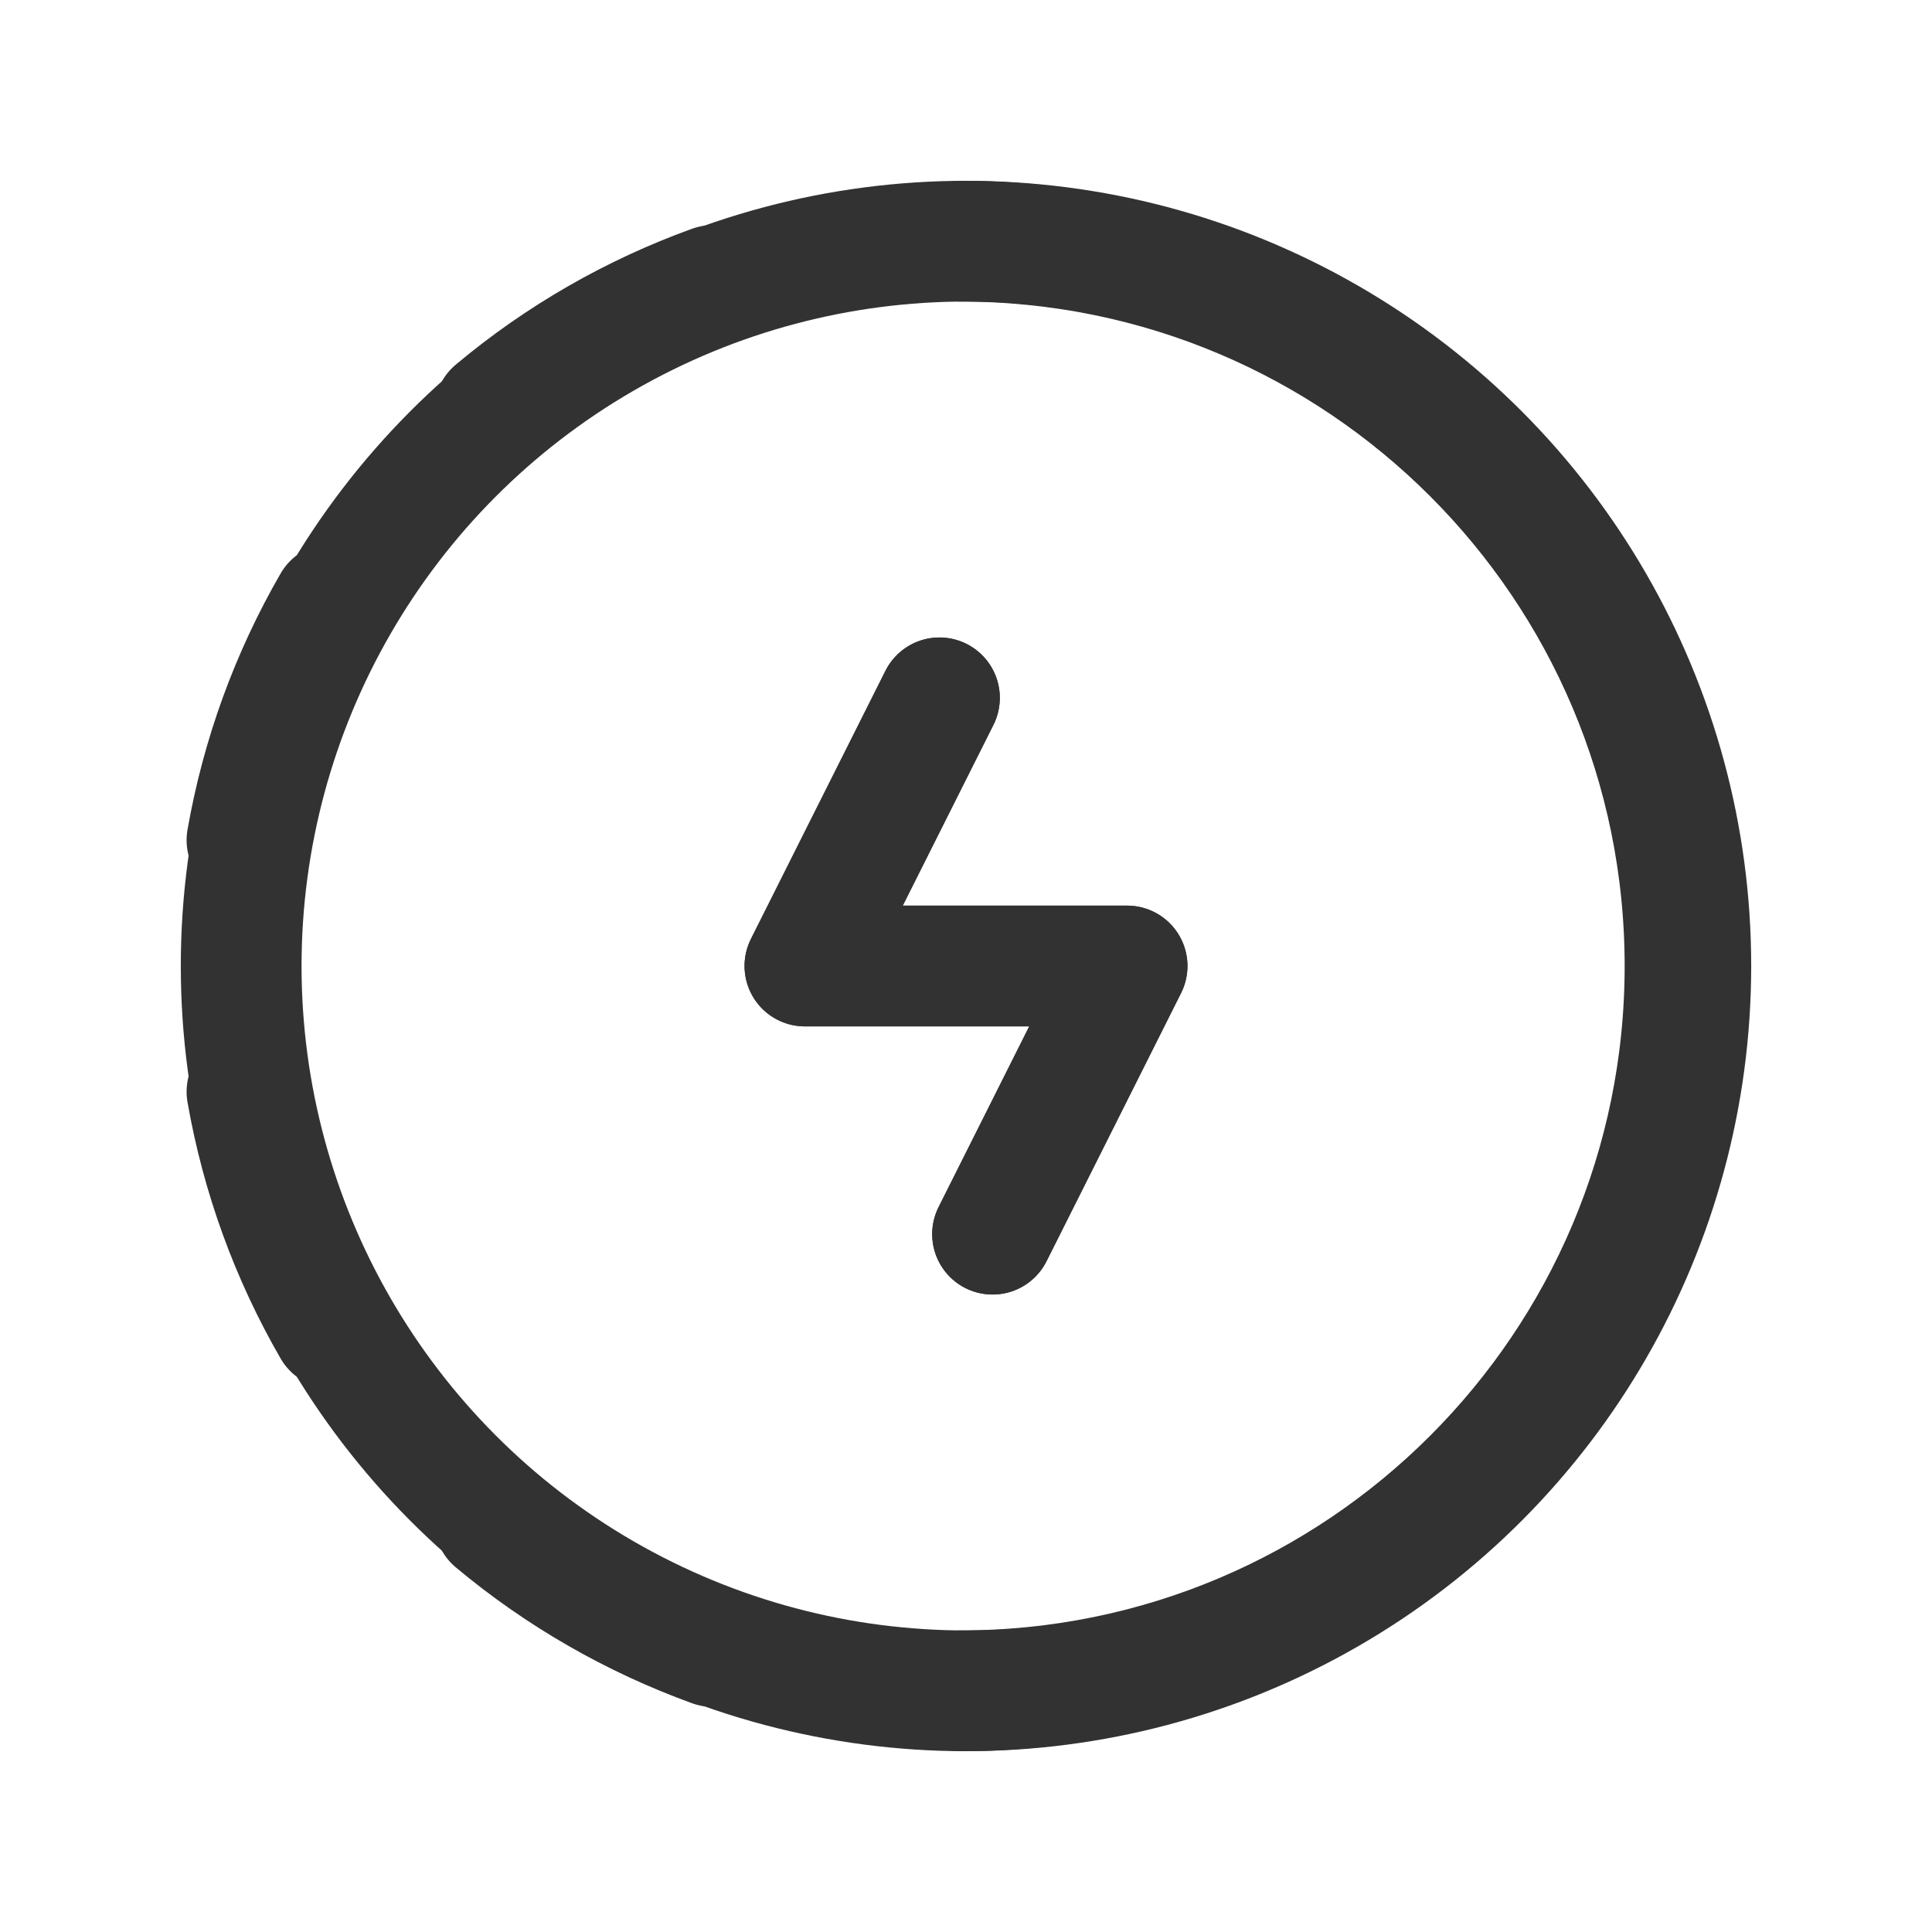 <svg width="24" height="24" viewBox="0 0 24 24" fill="none" xmlns="http://www.w3.org/2000/svg">
<path d="M11.928 2.996C16.901 2.996 20.932 7.027 20.932 12C20.932 16.973 16.901 21.004 11.928 21.004" stroke="#323232" stroke-width="1.5" stroke-linecap="round" stroke-linejoin="round"/>
<path d="M8.852 20.453C7.865 20.095 6.948 19.568 6.143 18.895" stroke="#323232" stroke-width="1.5" stroke-linecap="round" stroke-linejoin="round"/>
<path d="M6.143 5.105C6.947 4.431 7.864 3.904 8.852 3.547" stroke="#323232" stroke-width="1.5" stroke-linecap="round" stroke-linejoin="round"/>
<path d="M3.068 10.437C3.249 9.403 3.61 8.408 4.136 7.498" stroke="#323232" stroke-width="1.5" stroke-linecap="round" stroke-linejoin="round"/>
<path d="M3.068 13.562C3.249 14.597 3.61 15.592 4.136 16.502" stroke="#323232" stroke-width="1.5" stroke-linecap="round" stroke-linejoin="round"/>
<path d="M12.33 15.331L14.001 12H9.999L11.67 8.669" stroke="#323232" stroke-width="1.5" stroke-linecap="round" stroke-linejoin="round"/>
<path d="M12.33 15.331L14.001 12H9.999L11.67 8.669" stroke="#323232" stroke-width="1.5" stroke-linecap="round" stroke-linejoin="round"/>
<circle cx="12" cy="12" r="9.004" stroke="#323232" stroke-width="1.5" stroke-linecap="round" stroke-linejoin="round"/>
</svg>
